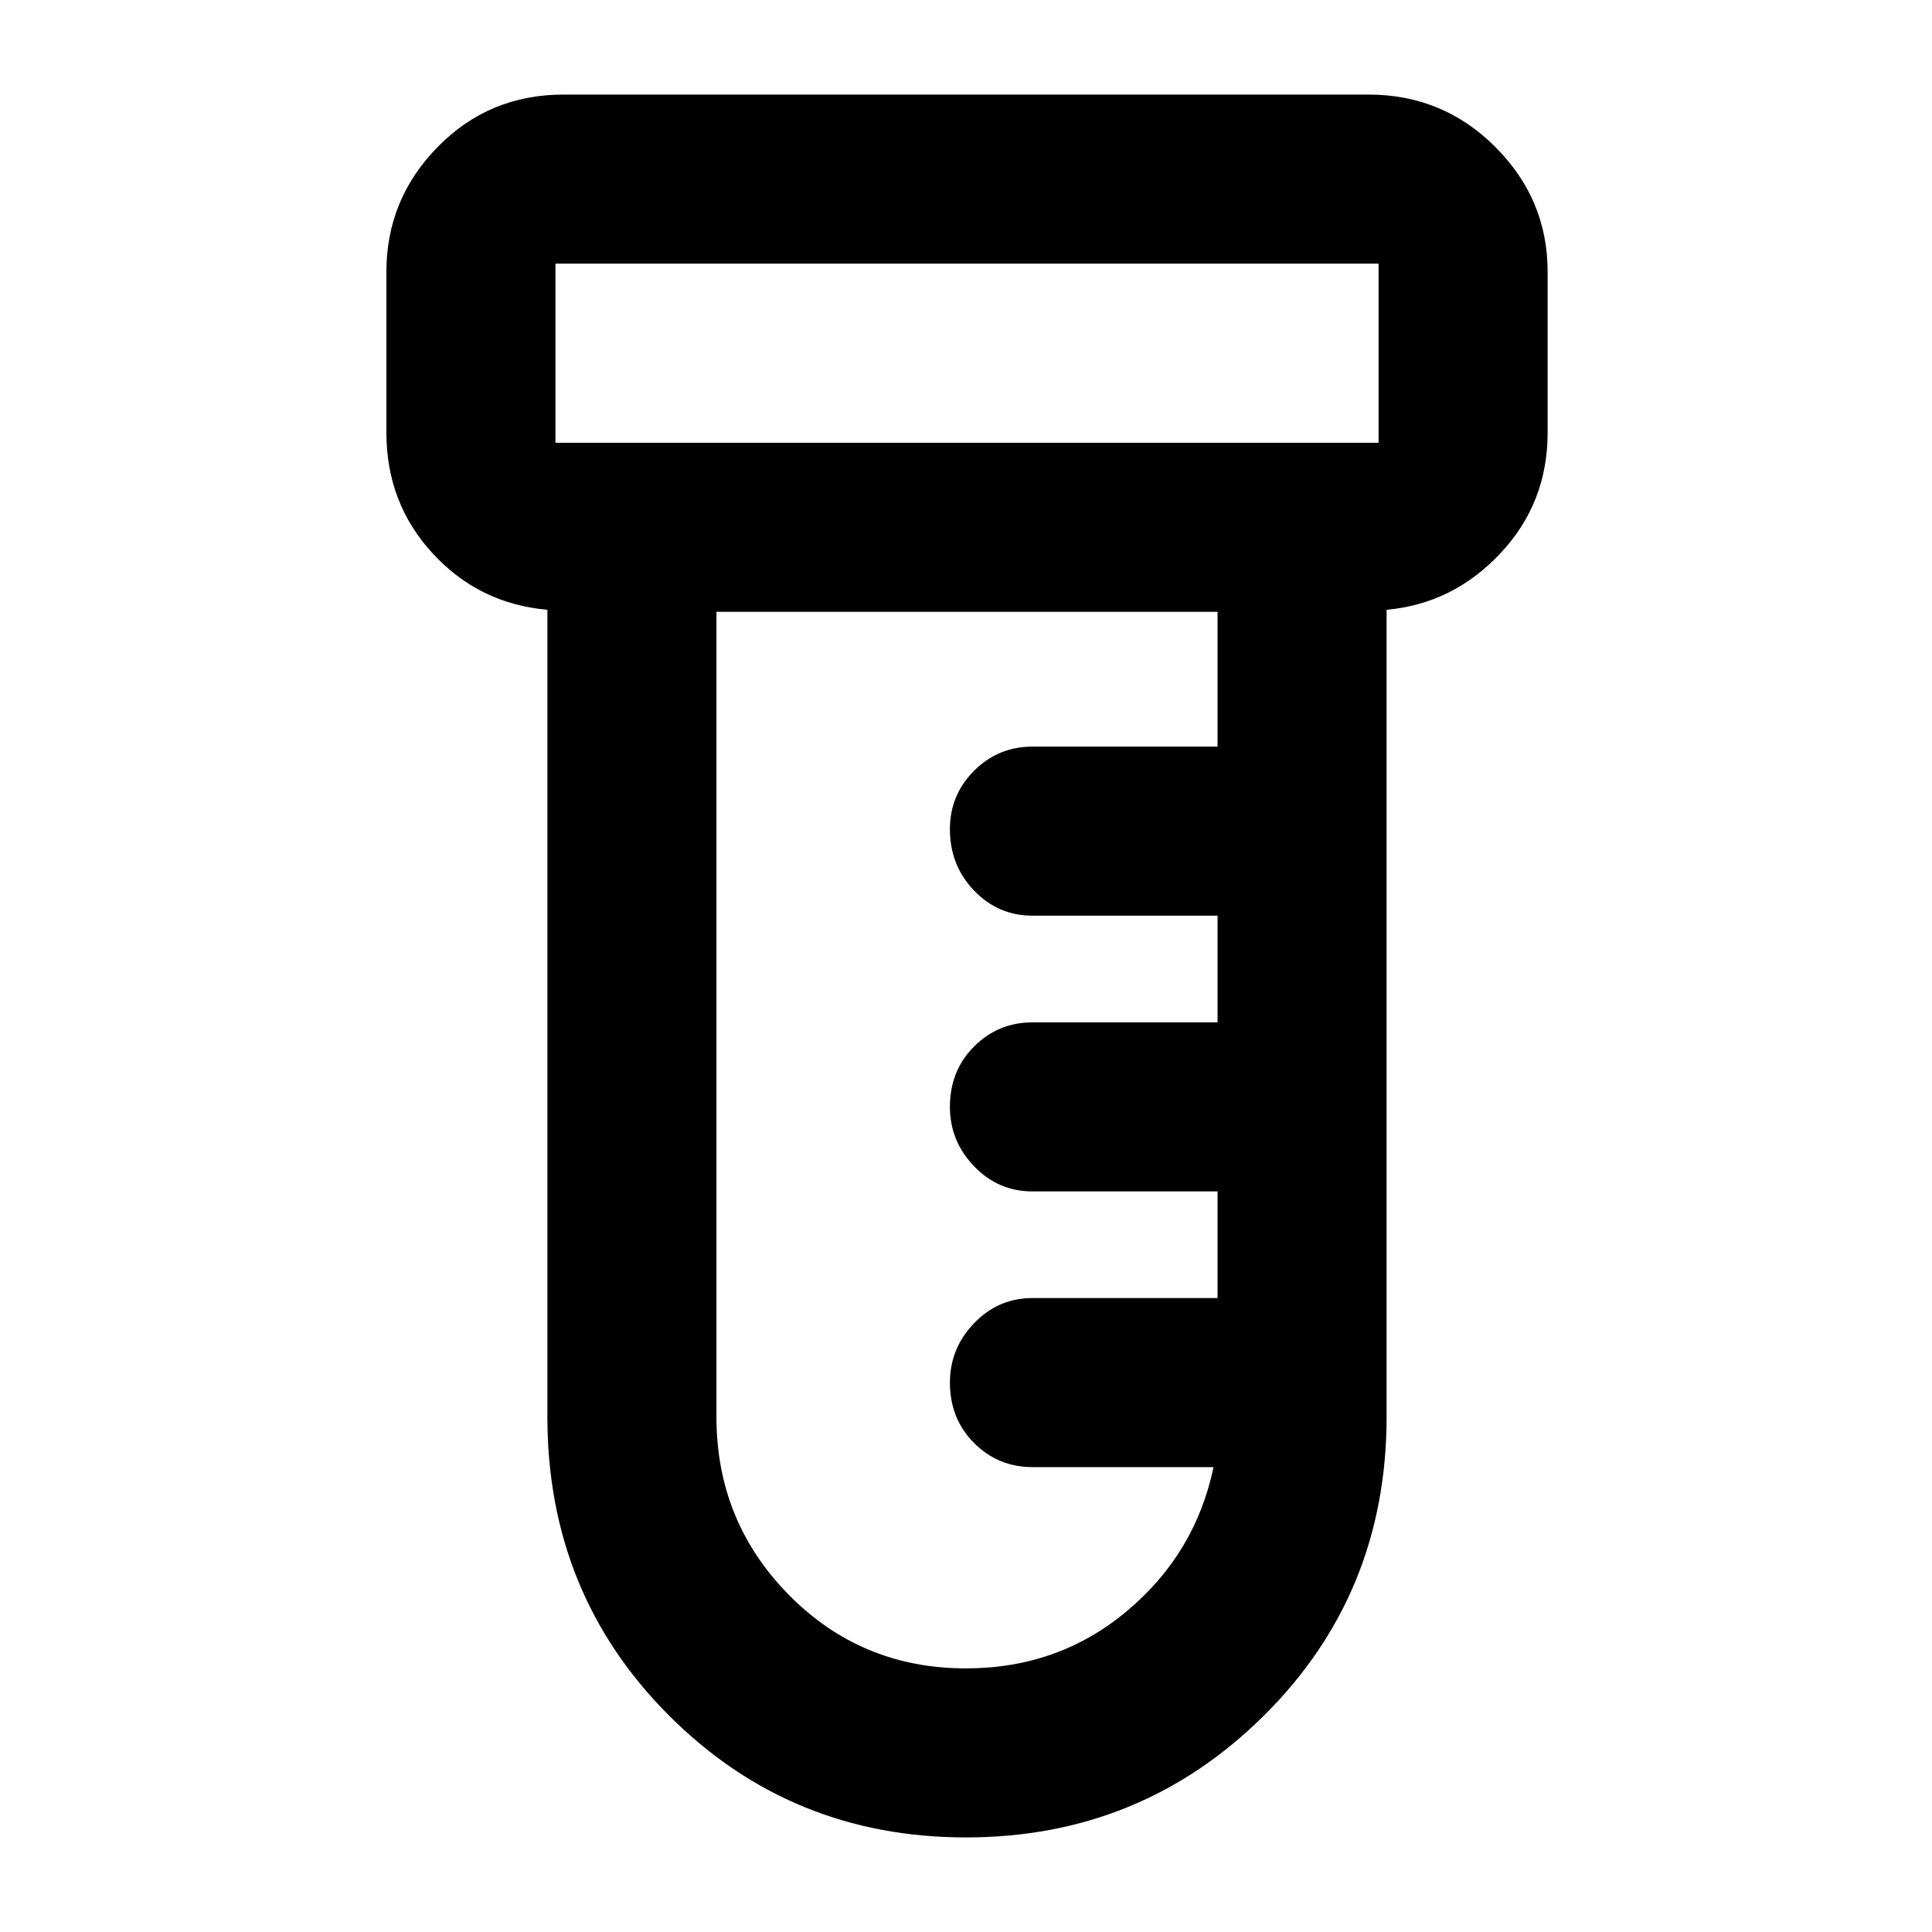 <svg xmlns="http://www.w3.org/2000/svg" height="40" width="40"><path d="M20 38.042q-3.625 0-6.146-2.521t-2.521-6.188V12.625q-1.416-.125-2.375-1.167Q8 10.417 8 8.958V5.625q0-1.5 1.062-2.583 1.063-1.084 2.605-1.084h16.666q1.542 0 2.625 1.084 1.084 1.083 1.084 2.583v3.333q0 1.459-.98 2.5-.979 1.042-2.354 1.167v16.708q0 3.667-2.541 6.188-2.542 2.521-6.167 2.521ZM11.5 9.167h17.042V5.458H11.5v3.709ZM20 34.542q1.917 0 3.333-1.188 1.417-1.187 1.792-2.979h-3.75q-.708 0-1.208-.5t-.5-1.25q0-.708.5-1.229.5-.521 1.208-.521h3.833v-2.208h-3.833q-.708 0-1.208-.521t-.5-1.229q0-.75.5-1.25t1.208-.5h3.833v-2.209h-3.833q-.708 0-1.208-.52-.5-.521-.5-1.271 0-.709.5-1.209.5-.5 1.208-.5h3.833v-2.791H14.833v16.666q0 2.167 1.5 3.688 1.5 1.521 3.667 1.521ZM11.5 9.167V5.458v3.709Z"/></svg>